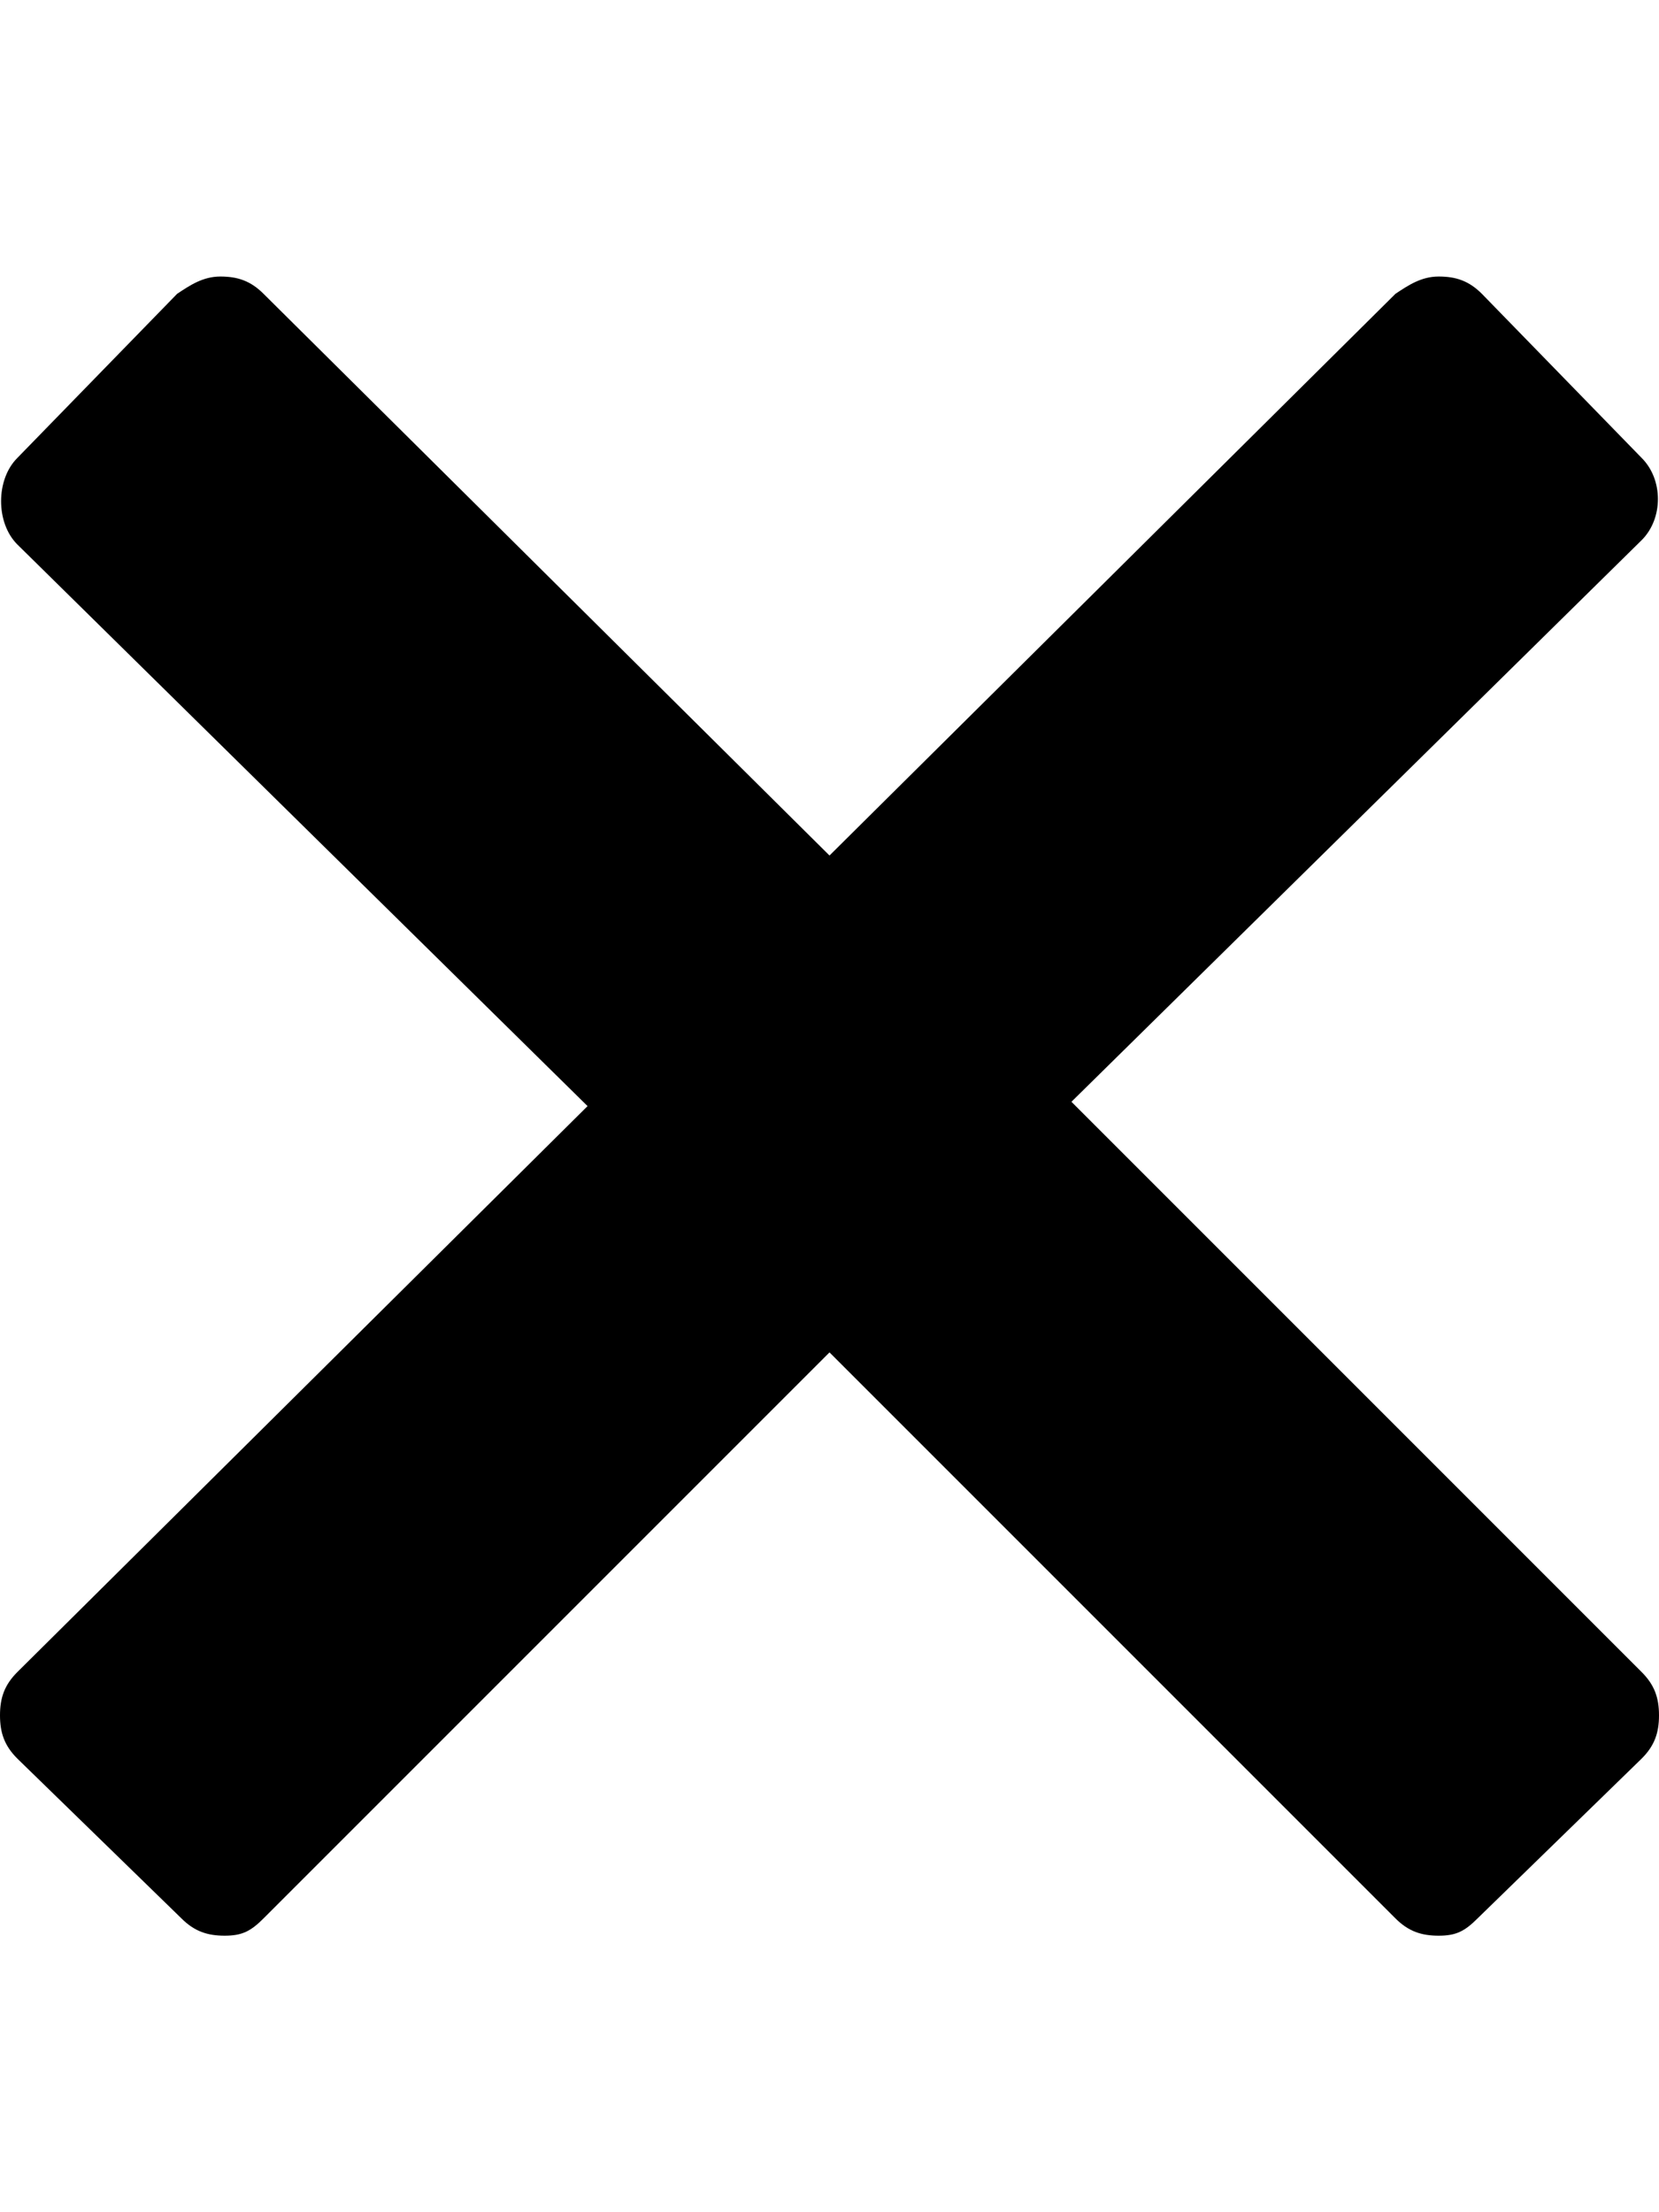 <svg version="1.1" xmlns="http://www.w3.org/2000/svg" xmlns:xlink="http://www.w3.org/1999/xlink" id="close" viewBox="0 0 384 512"><path d="M380 387c3 3 4 6 4 10s-1 7-4 10l-38 37c-3 3-5 4-9 4s-7-1-10-4L192 313 61 444c-3 3-5 4-9 4s-7-1-10-4L4 407c-3-3-4-6-4-10s1-7 4-10l132-131L4 126c-5-5-5-15 0-20l37-38c3-2 6-4 10-4s7 1 10 4l131 130L323 68c3-2 6-4 10-4s7 1 10 4l37 38c5 5 5 14 0 19L248 255z"/></svg>